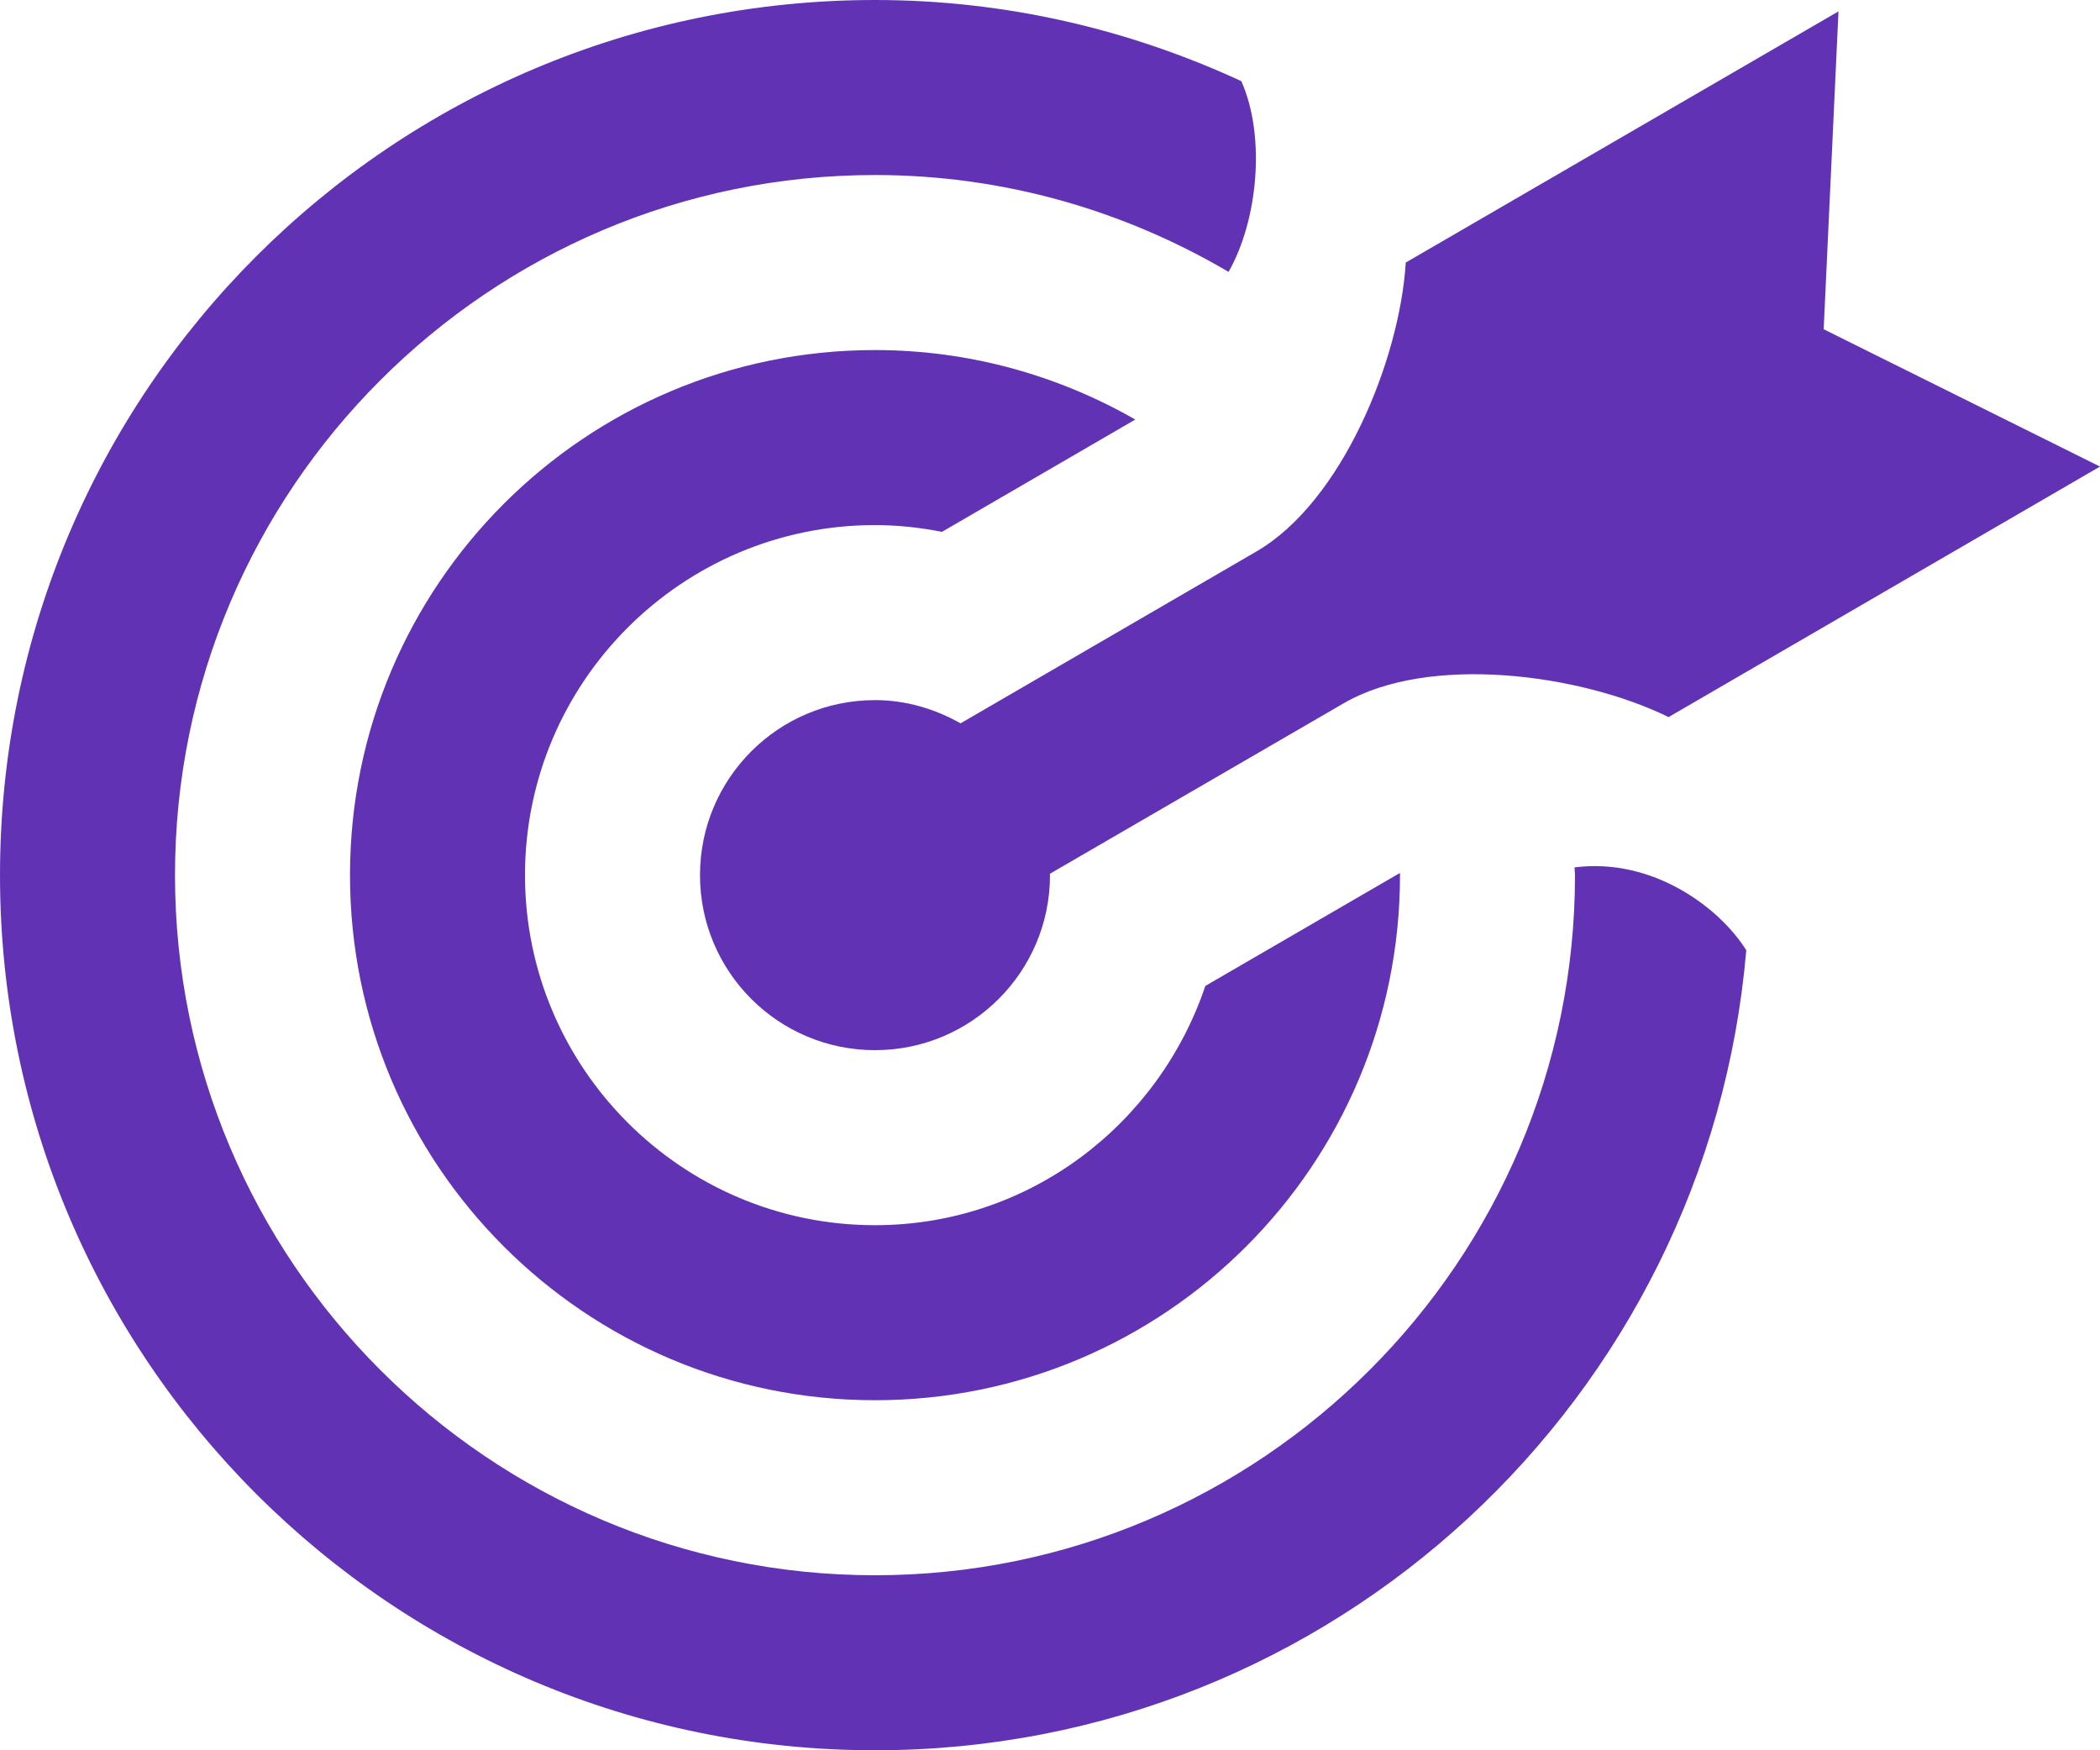 <svg width="36" height="30" viewBox="0 0 36 30" fill="none" xmlns="http://www.w3.org/2000/svg">
<path d="M9 15C9 18.309 11.691 21 15 21C17.642 21 19.863 19.273 20.663 16.899L23.998 14.963L24 15C24 19.971 19.971 24 15 24C10.029 24 6 19.971 6 15C6 10.029 10.029 6 15 6C16.626 6 18.147 6.438 19.462 7.191L16.148 9.116C15.775 9.043 15.393 9 15 9C11.691 9 9 11.691 9 15ZM15 12C13.342 12 12 13.344 12 15C12 16.656 13.342 18 15 18C16.657 18 18 16.656 18 15L17.997 14.977L23.037 12.053C24.501 11.205 27.093 11.549 28.604 12.291L36 7.997L31.263 5.643L31.517 0.195L24.099 4.5C23.994 6.181 22.998 8.604 21.541 9.451L16.467 12.398C16.032 12.153 15.536 12 15 12ZM26.992 14.867L27 15C27 21.616 21.616 27 15 27C8.383 27 3 21.616 3 15C3 8.383 8.383 3 15 3C17.212 3 19.279 3.612 21.061 4.66C21.562 3.781 21.703 2.345 21.28 1.391C19.368 0.507 17.245 0 15 0C6.715 0 0 6.715 0 15C0 23.285 6.715 30 15 30C22.849 30 29.282 23.968 29.936 16.287C29.484 15.562 28.337 14.695 26.992 14.867Z" fill="#6133B4"/>
</svg>
